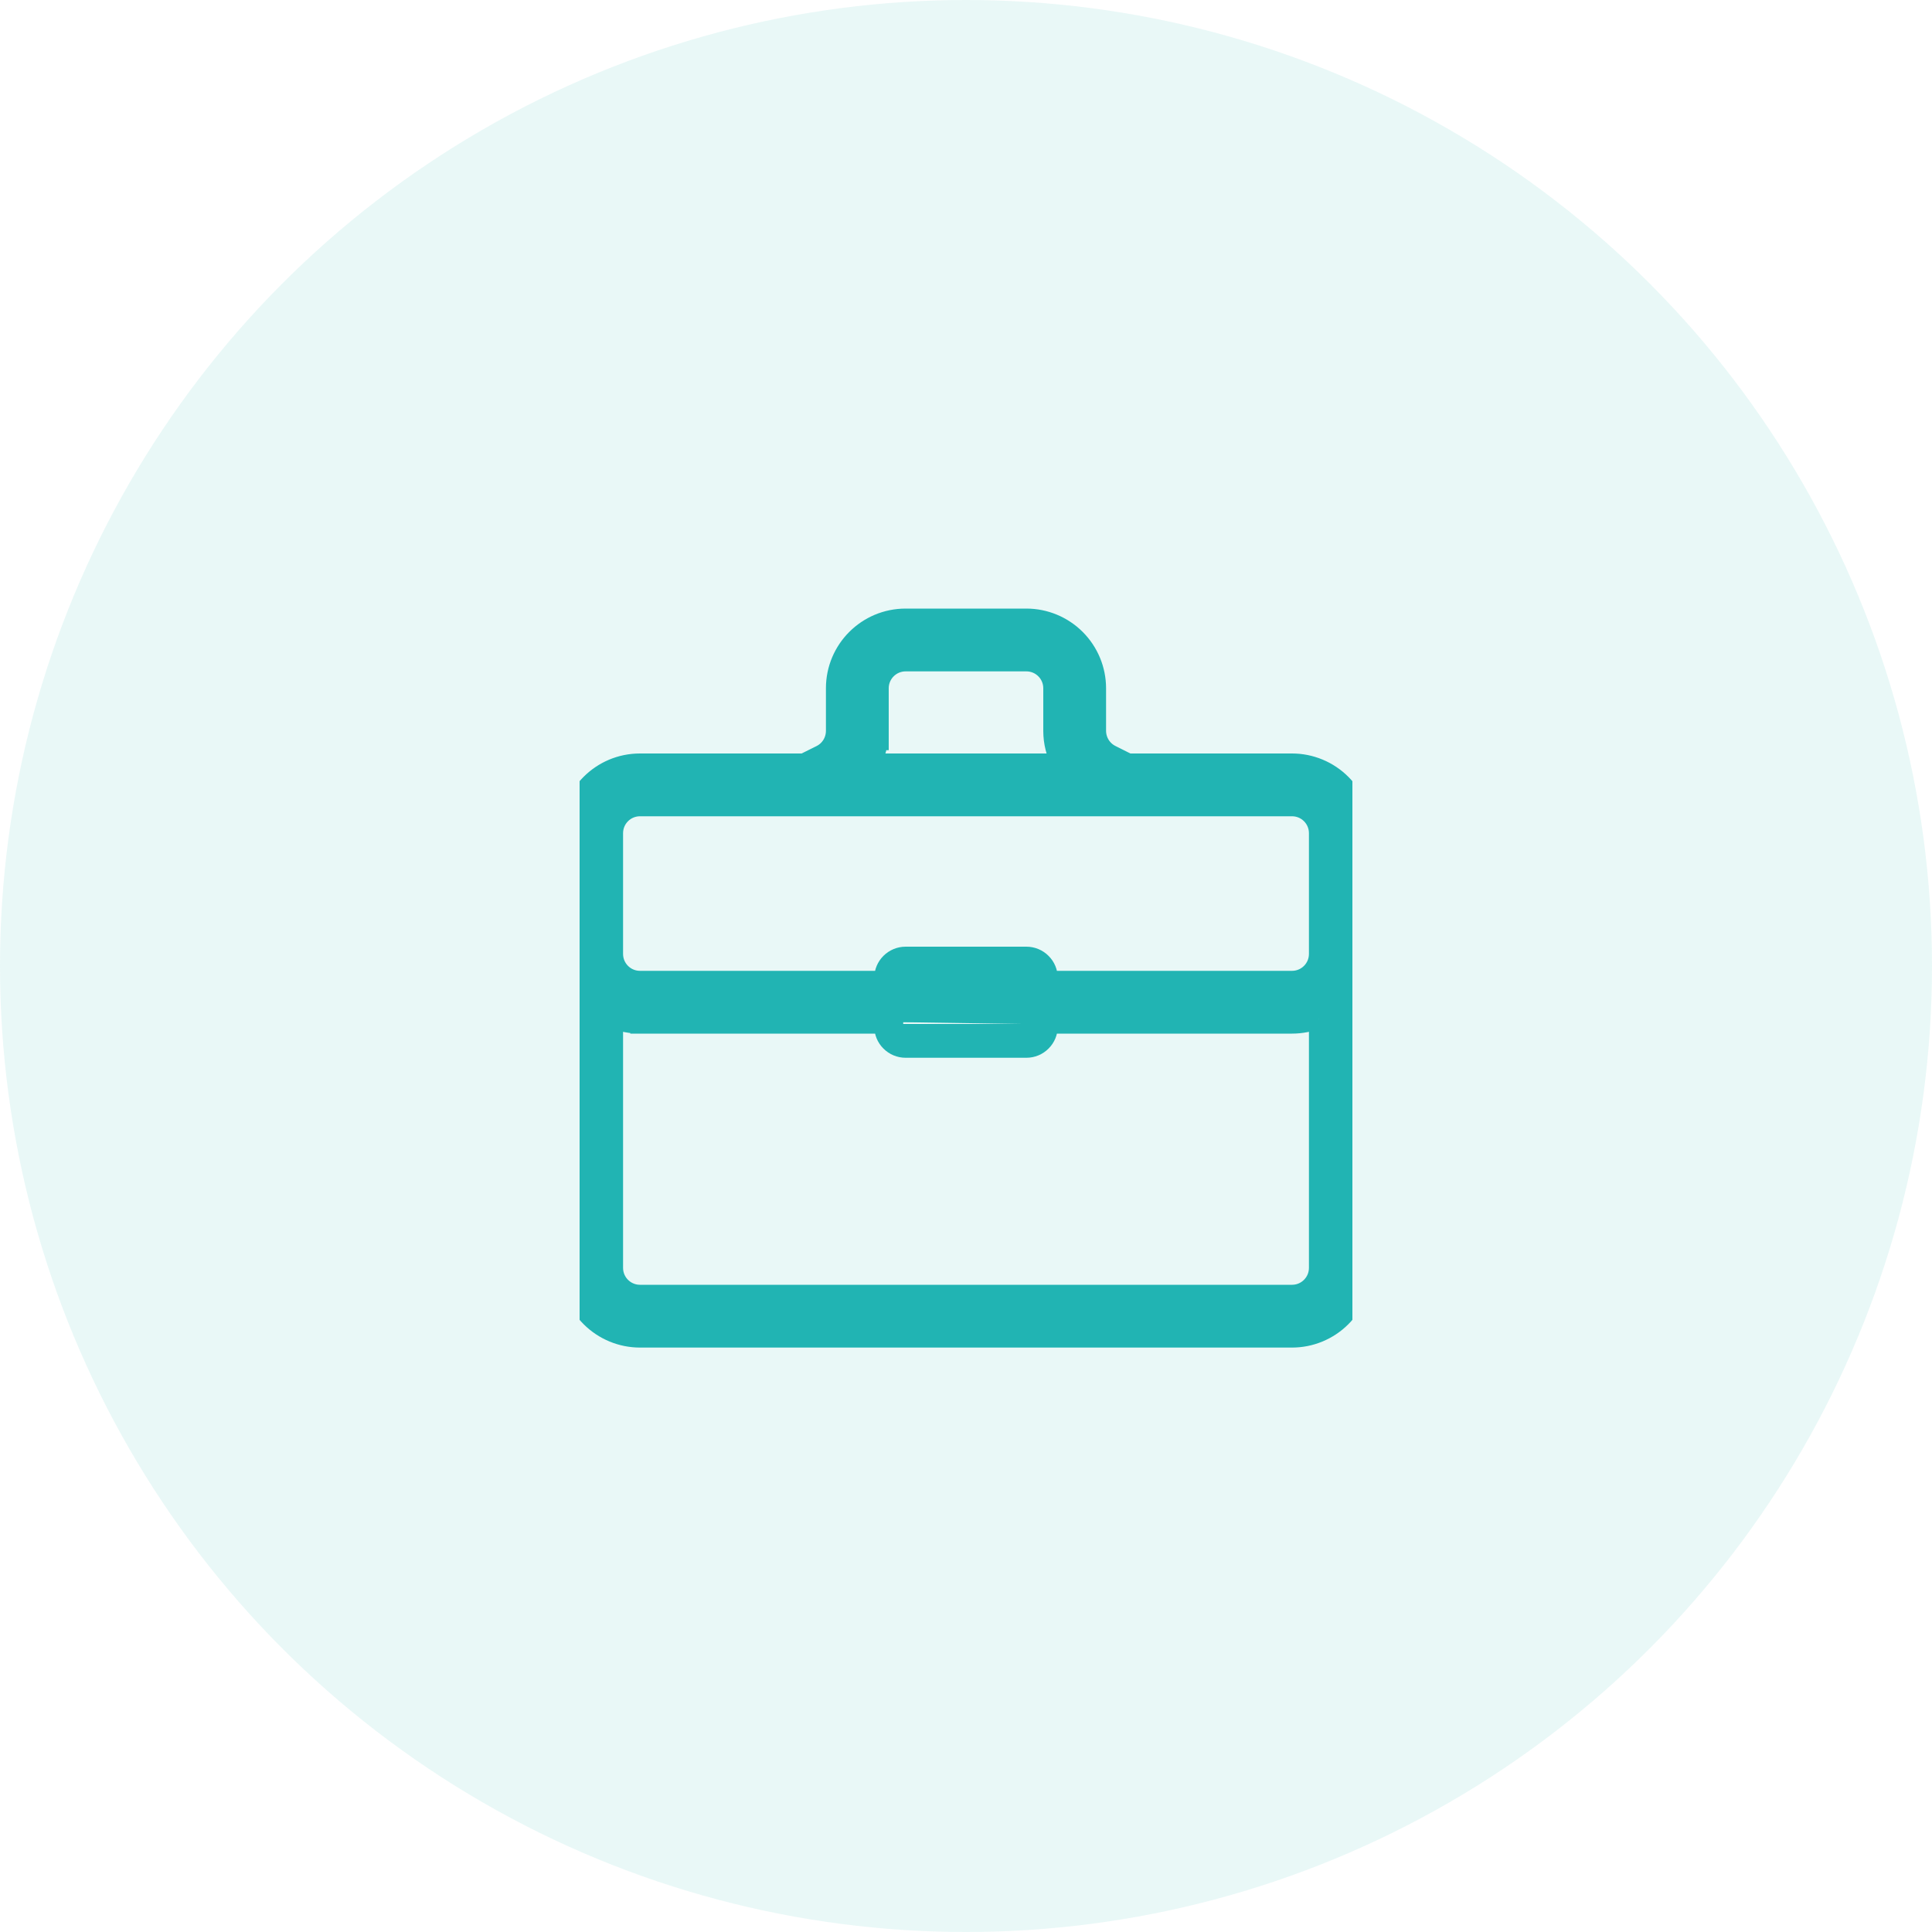 <svg width="40" height="40" viewBox="0 0 40 40" fill="none" xmlns="http://www.w3.org/2000/svg">
<circle opacity="0.1" cx="20" cy="20" r="20" fill="#21B4B3"/>
<g clip-path="url(#clip0)">
<path d="M26.75 21.2C26.94 21.2 27.126 21.163 27.3 21.092M26.75 21.2L26.75 21V21.2H26.75ZM26.75 21.2H21.7M27.3 21.092L21.7 21V21.2M27.3 21.092V26.25C27.3 26.554 27.054 26.8 26.75 26.8C26.75 26.8 26.75 26.8 26.75 26.8H13.25C12.946 26.8 12.7 26.554 12.7 26.25V21.092C12.873 21.163 13.06 21.2 13.251 21.2M27.3 21.092L12.7 20.873C12.87 20.956 13.058 21 13.25 21M21.7 21.2H21.5V21.25C21.5 21.316 21.474 21.38 21.427 21.427C21.38 21.474 21.316 21.5 21.25 21.5H18.75C18.684 21.5 18.62 21.474 18.573 21.427C18.526 21.38 18.5 21.316 18.5 21.25V21.2H18.3M21.7 21.2V21.25C21.7 21.369 21.653 21.484 21.568 21.568C21.484 21.653 21.369 21.7 21.25 21.7H18.75C18.631 21.7 18.516 21.653 18.432 21.568C18.347 21.484 18.3 21.369 18.3 21.25V21.2M18.3 21.2V21H13.25M18.3 21.2H13.251M13.251 21.2L13.25 21M13.251 21.2H13.25V21M23.005 15.624L23.005 15.624C22.818 15.531 22.701 15.34 22.7 15.132V14.25C22.7 13.866 22.547 13.497 22.275 13.225C22.003 12.953 21.634 12.8 21.25 12.8H18.75C17.949 12.8 17.3 13.449 17.3 14.25L17.3 15.133C17.3 15.133 17.3 15.133 17.3 15.133C17.299 15.342 17.182 15.532 16.996 15.625L16.644 15.8H13.25C12.449 15.8 11.8 16.449 11.8 17.25V26.25C11.8 26.634 11.953 27.003 12.225 27.275C12.497 27.547 12.866 27.7 13.25 27.7H26.75C27.134 27.7 27.503 27.547 27.775 27.275C28.047 27.003 28.2 26.634 28.2 26.25V17.25C28.2 16.866 28.047 16.497 27.775 16.225C27.503 15.953 27.134 15.8 26.75 15.8C26.75 15.8 26.75 15.8 26.75 15.8H23.356L23.005 15.624ZM21.8 15.134C21.8 15.368 21.858 15.596 21.964 15.8H18.036C18.112 15.654 18.163 15.496 18.186 15.332H18.2V15.133V14.25C18.2 13.946 18.446 13.7 18.75 13.7H21.25C21.554 13.7 21.8 13.946 21.8 14.25L21.8 15.134L21.8 15.134ZM26.75 20.3H21.7V20.25C21.7 20.131 21.653 20.016 21.568 19.932C21.484 19.847 21.369 19.8 21.25 19.8H18.75C18.502 19.8 18.3 20.001 18.3 20.25V20.3H13.25C12.946 20.3 12.7 20.054 12.7 19.75V19.75L12.7 17.25C12.7 17.25 12.7 17.25 12.7 17.25C12.7 16.946 12.946 16.7 13.25 16.7H26.75C27.054 16.7 27.3 16.946 27.3 17.25V19.75C27.3 20.054 27.054 20.3 26.75 20.3ZM19.2 20.7H20.8V20.8H19.2V20.7Z" fill="#21B4B3" stroke="#21B4B3" stroke-width="0.4"/>
</g>
<defs>
<clipPath id="clip0">
<rect width="16" height="16" fill="white" transform="translate(12 12)"/>
</clipPath>
</defs>
</svg>
